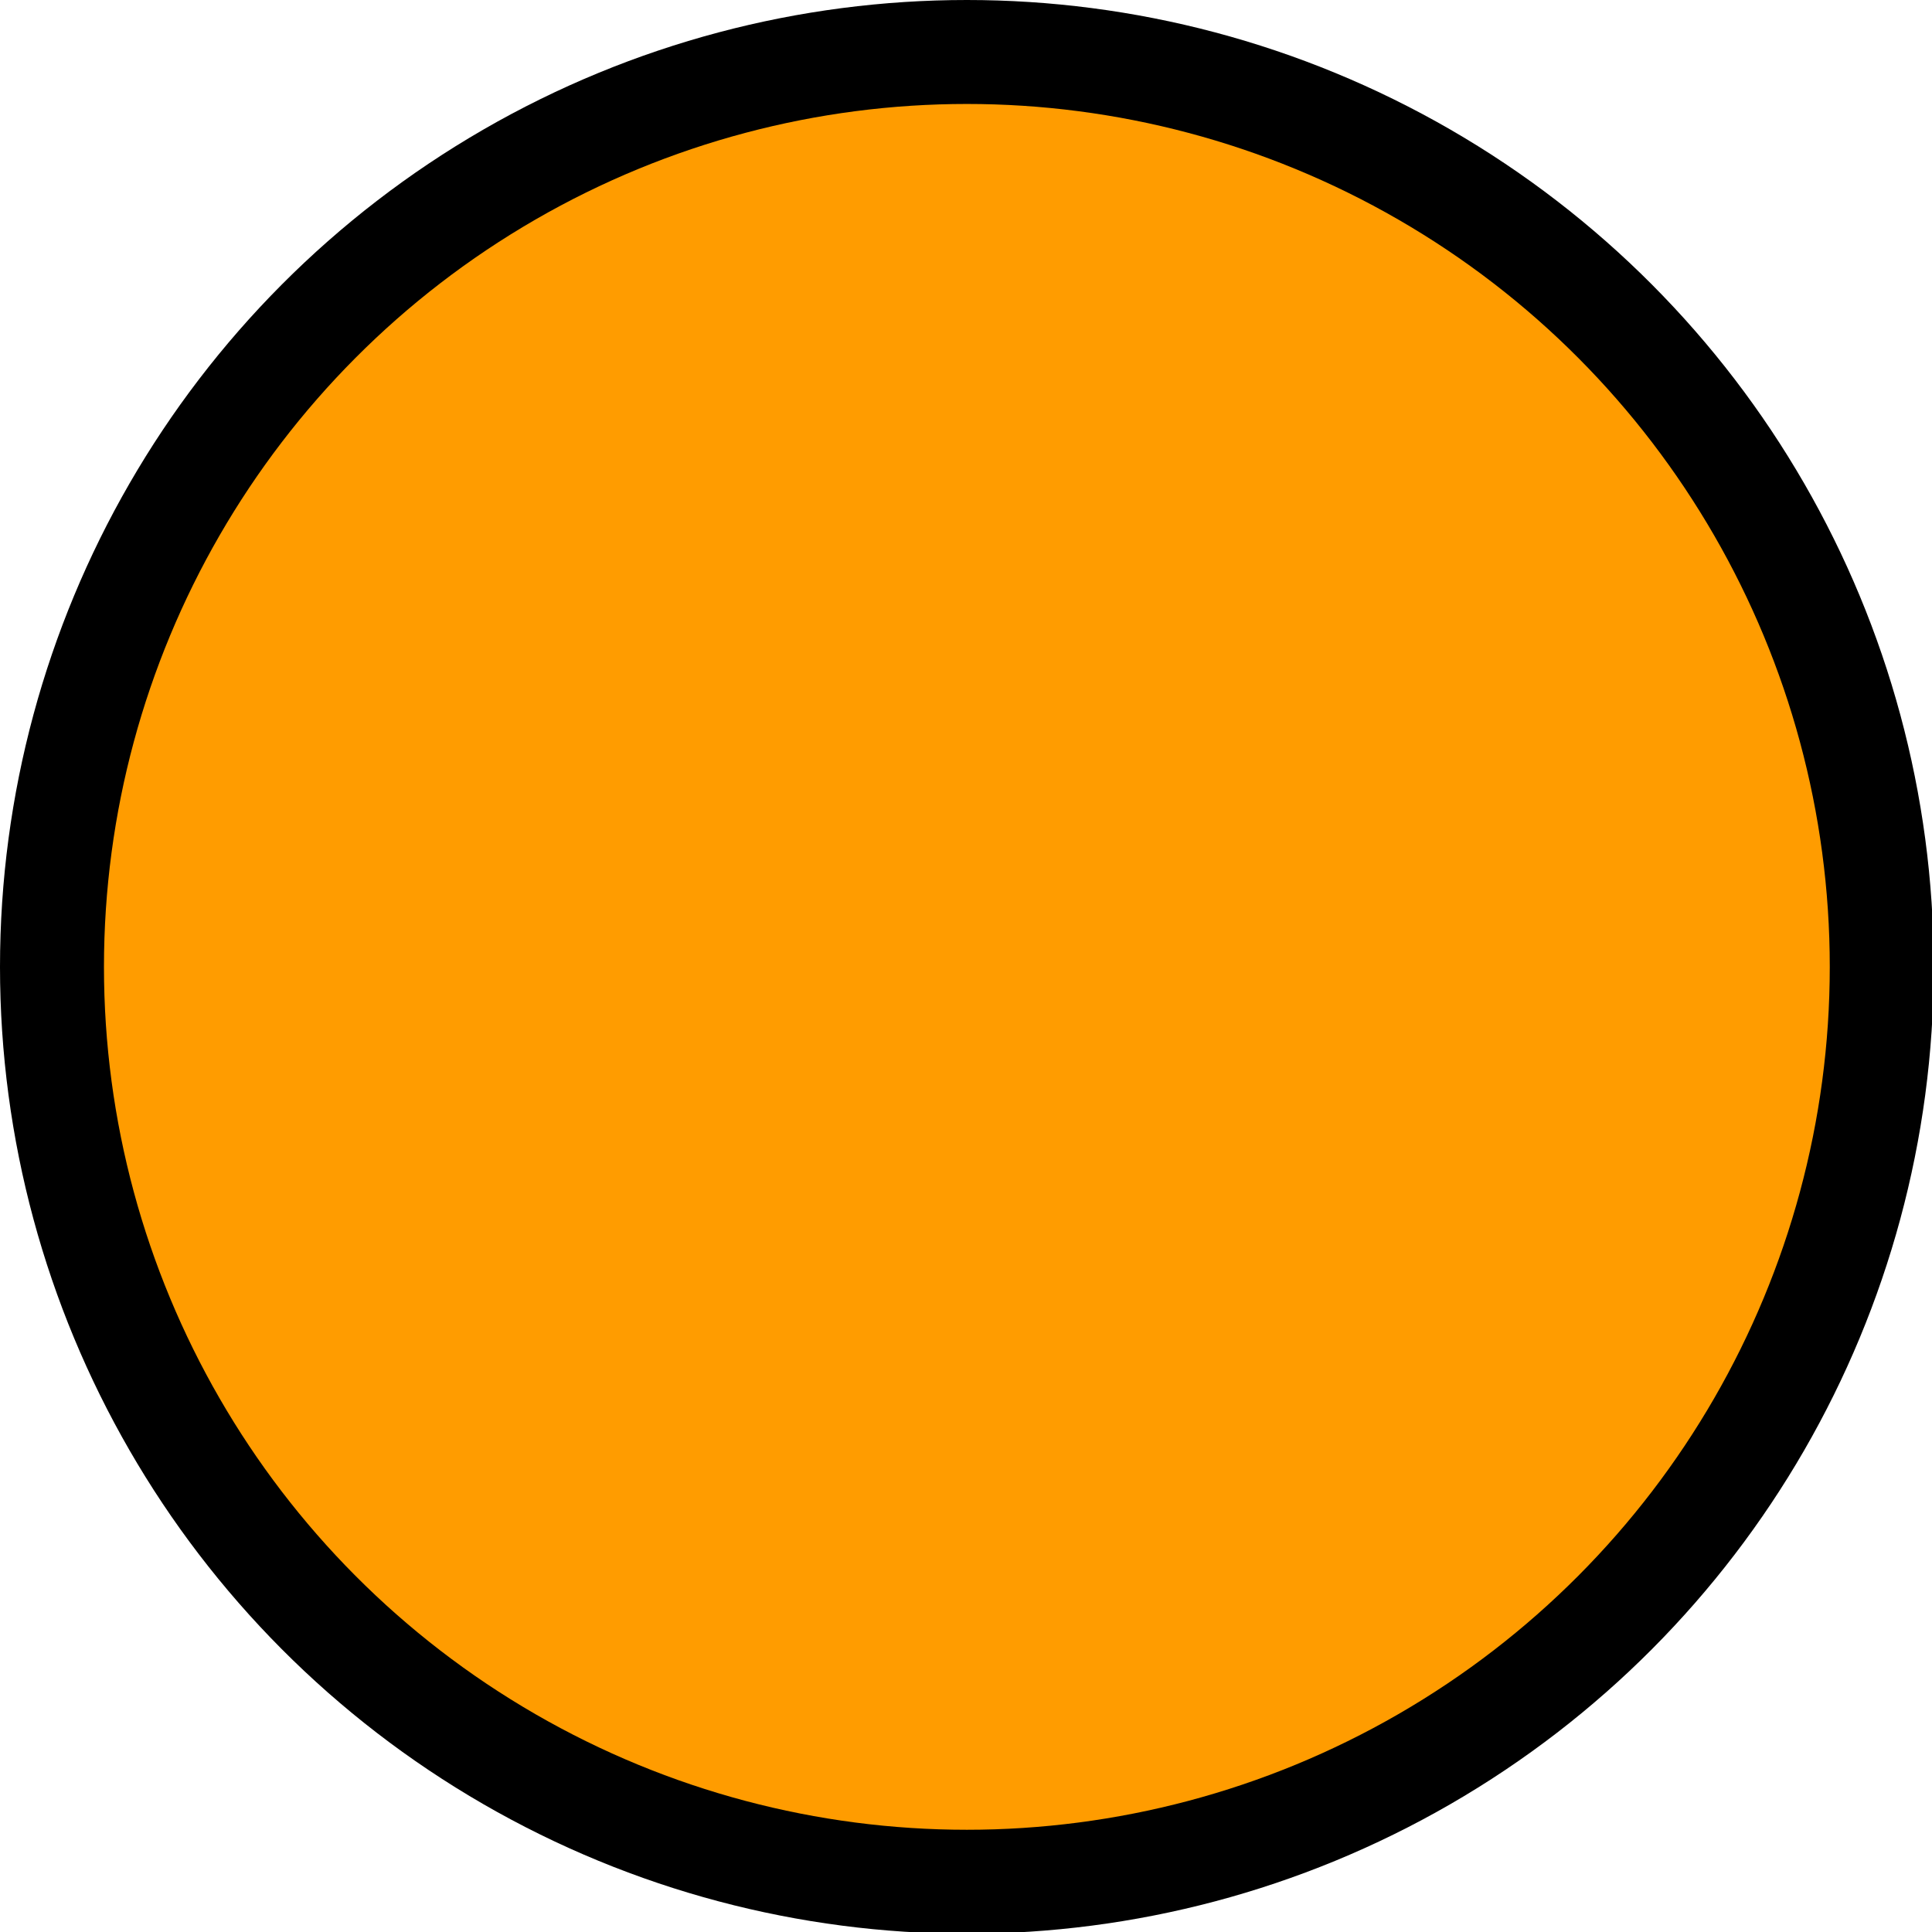 <svg xmlns="http://www.w3.org/2000/svg" viewBox="0 0 11.15 11.15"><defs><style>.cls-1{fill:#ff9c00;}</style></defs><g id="图层_2" data-name="图层 2"><g id="图层_1-2" data-name="图层 1"><circle cx="5.58" cy="5.58" r="5.58"/><circle class="cls-1" cx="5.58" cy="5.58" r="4.98"/></g></g></svg>